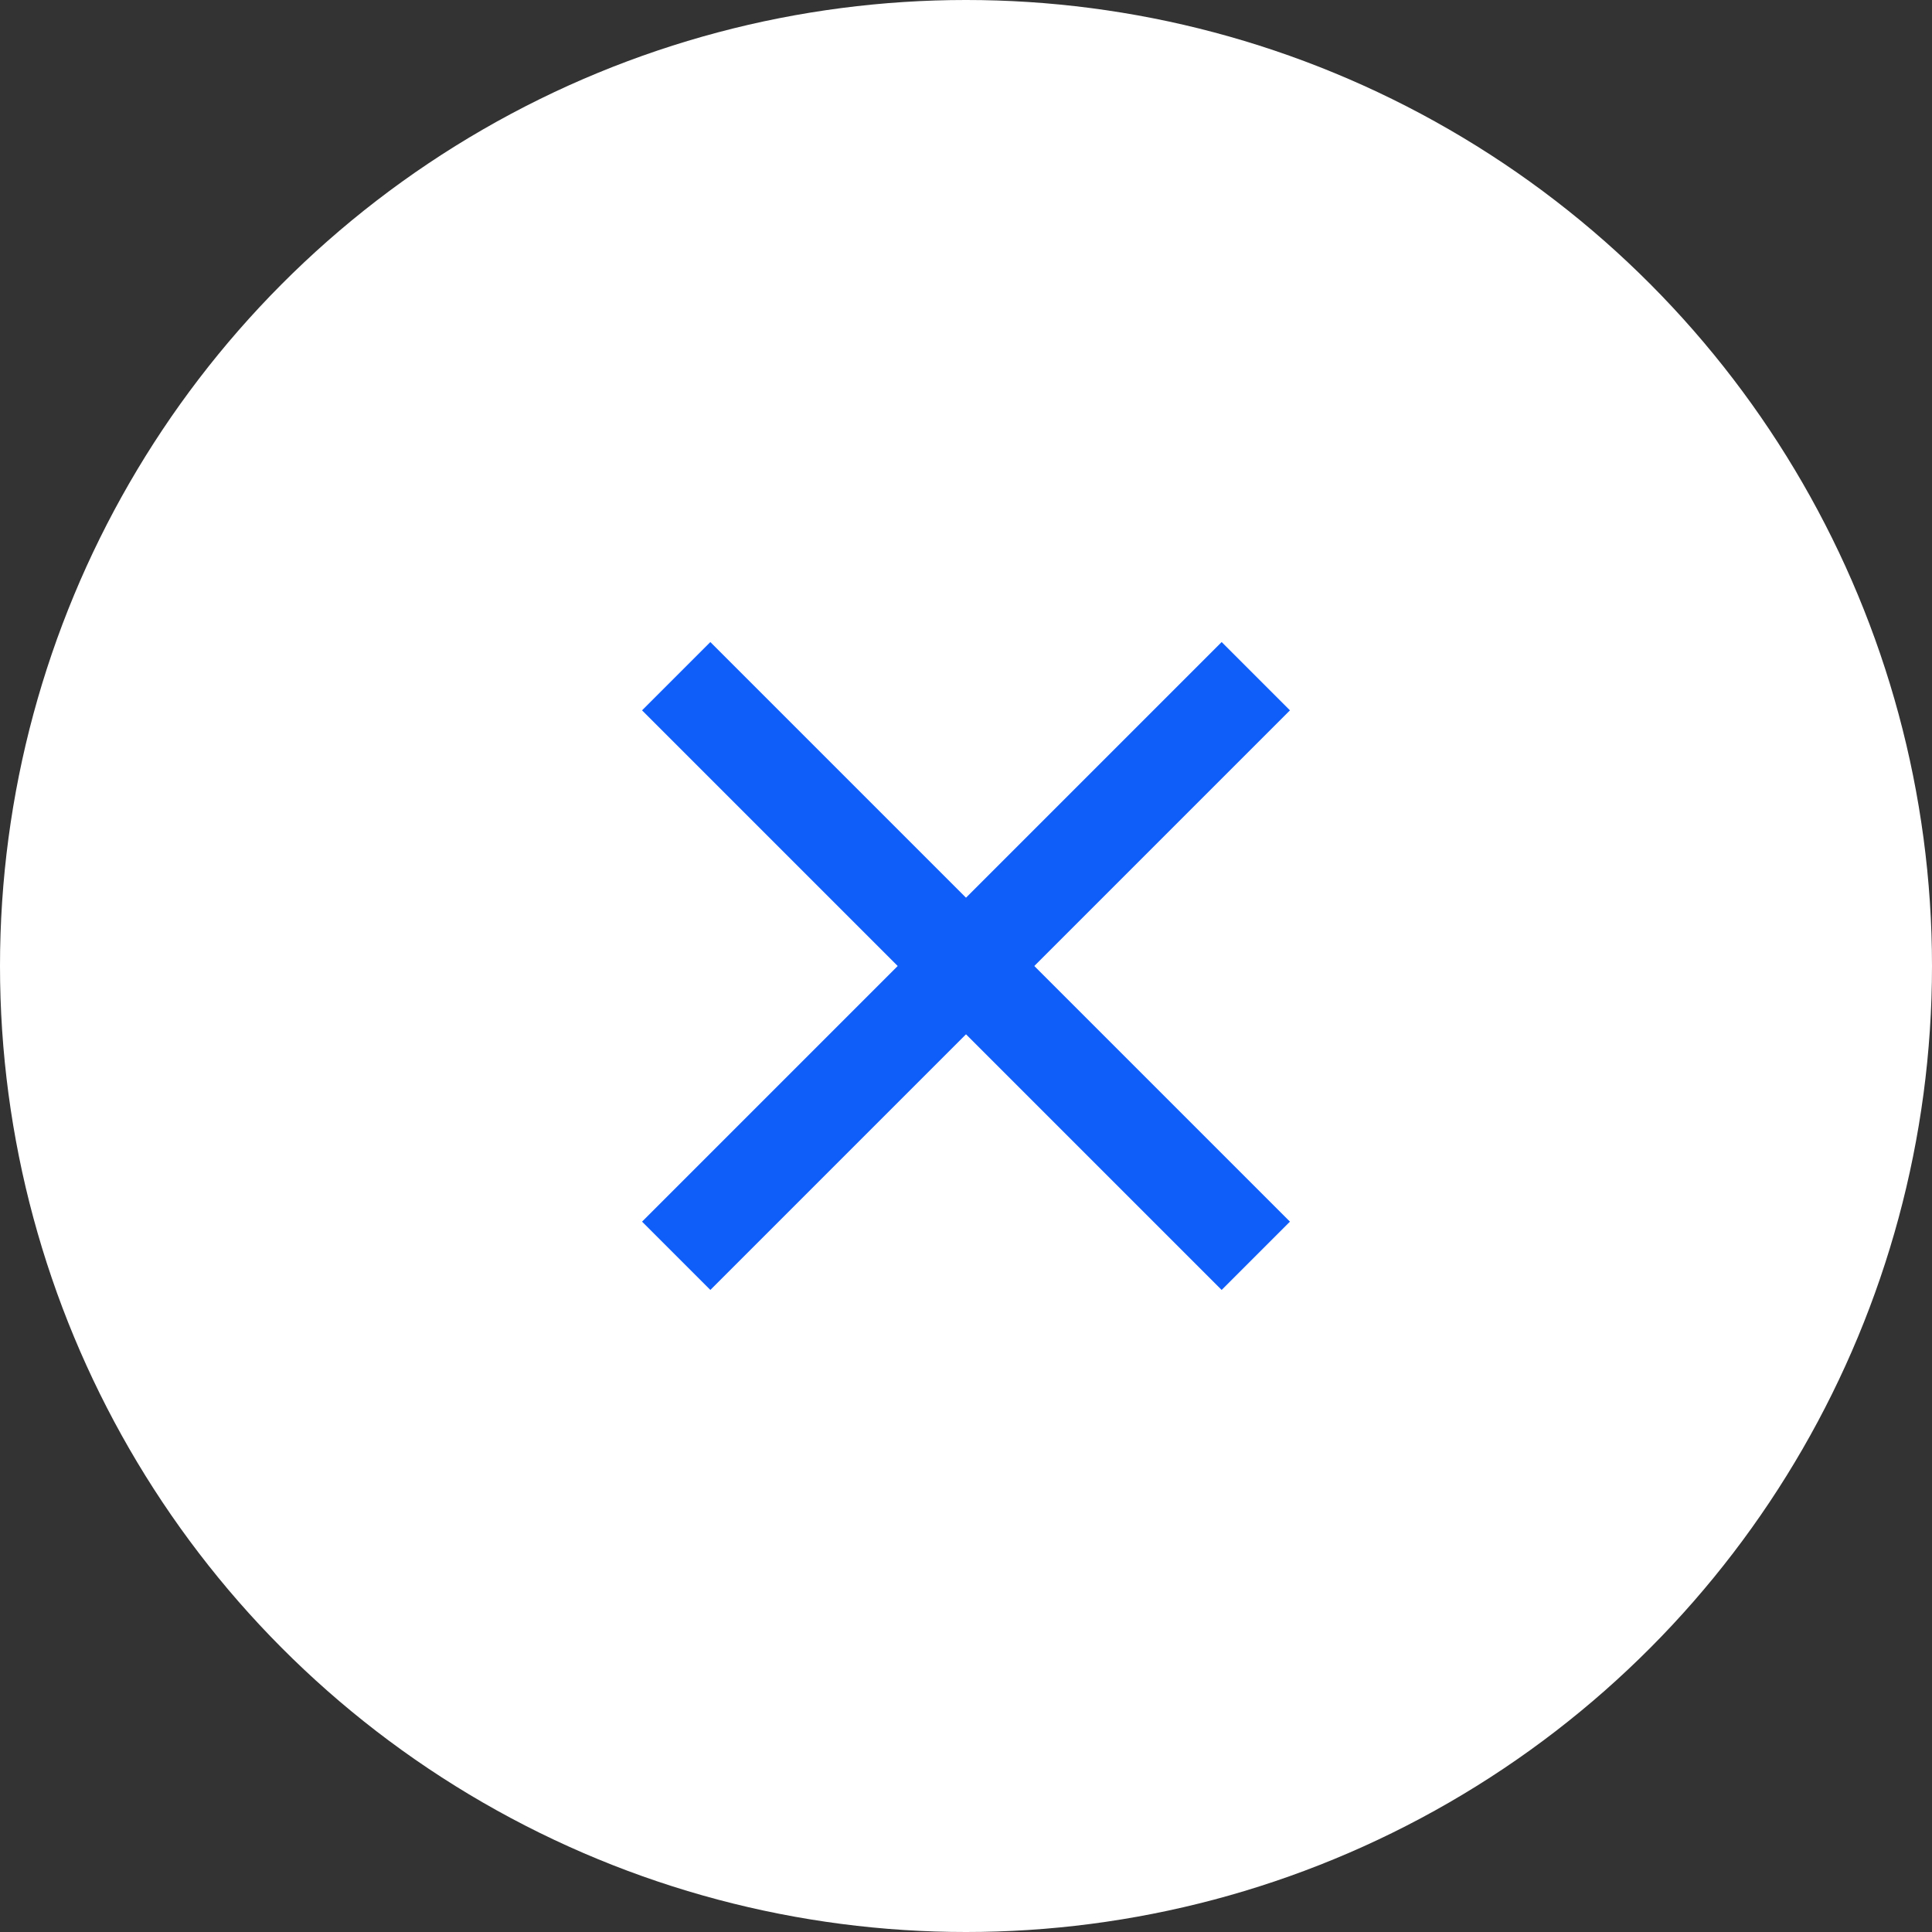 <svg width="40" height="40" viewBox="0 0 40 40" fill="none" xmlns="http://www.w3.org/2000/svg">
<rect x="0" y="0" width="40" height="40" fill="#333333" stroke="none"/>
<circle cx="20" cy="20" r="20" fill="white"/>
<path d="M14 14L26 26" stroke="#0F5EF9" stroke-width="2"/>
<path d="M26 14L14 26" stroke="#0F5EF9" stroke-width="2"/>
</svg>
